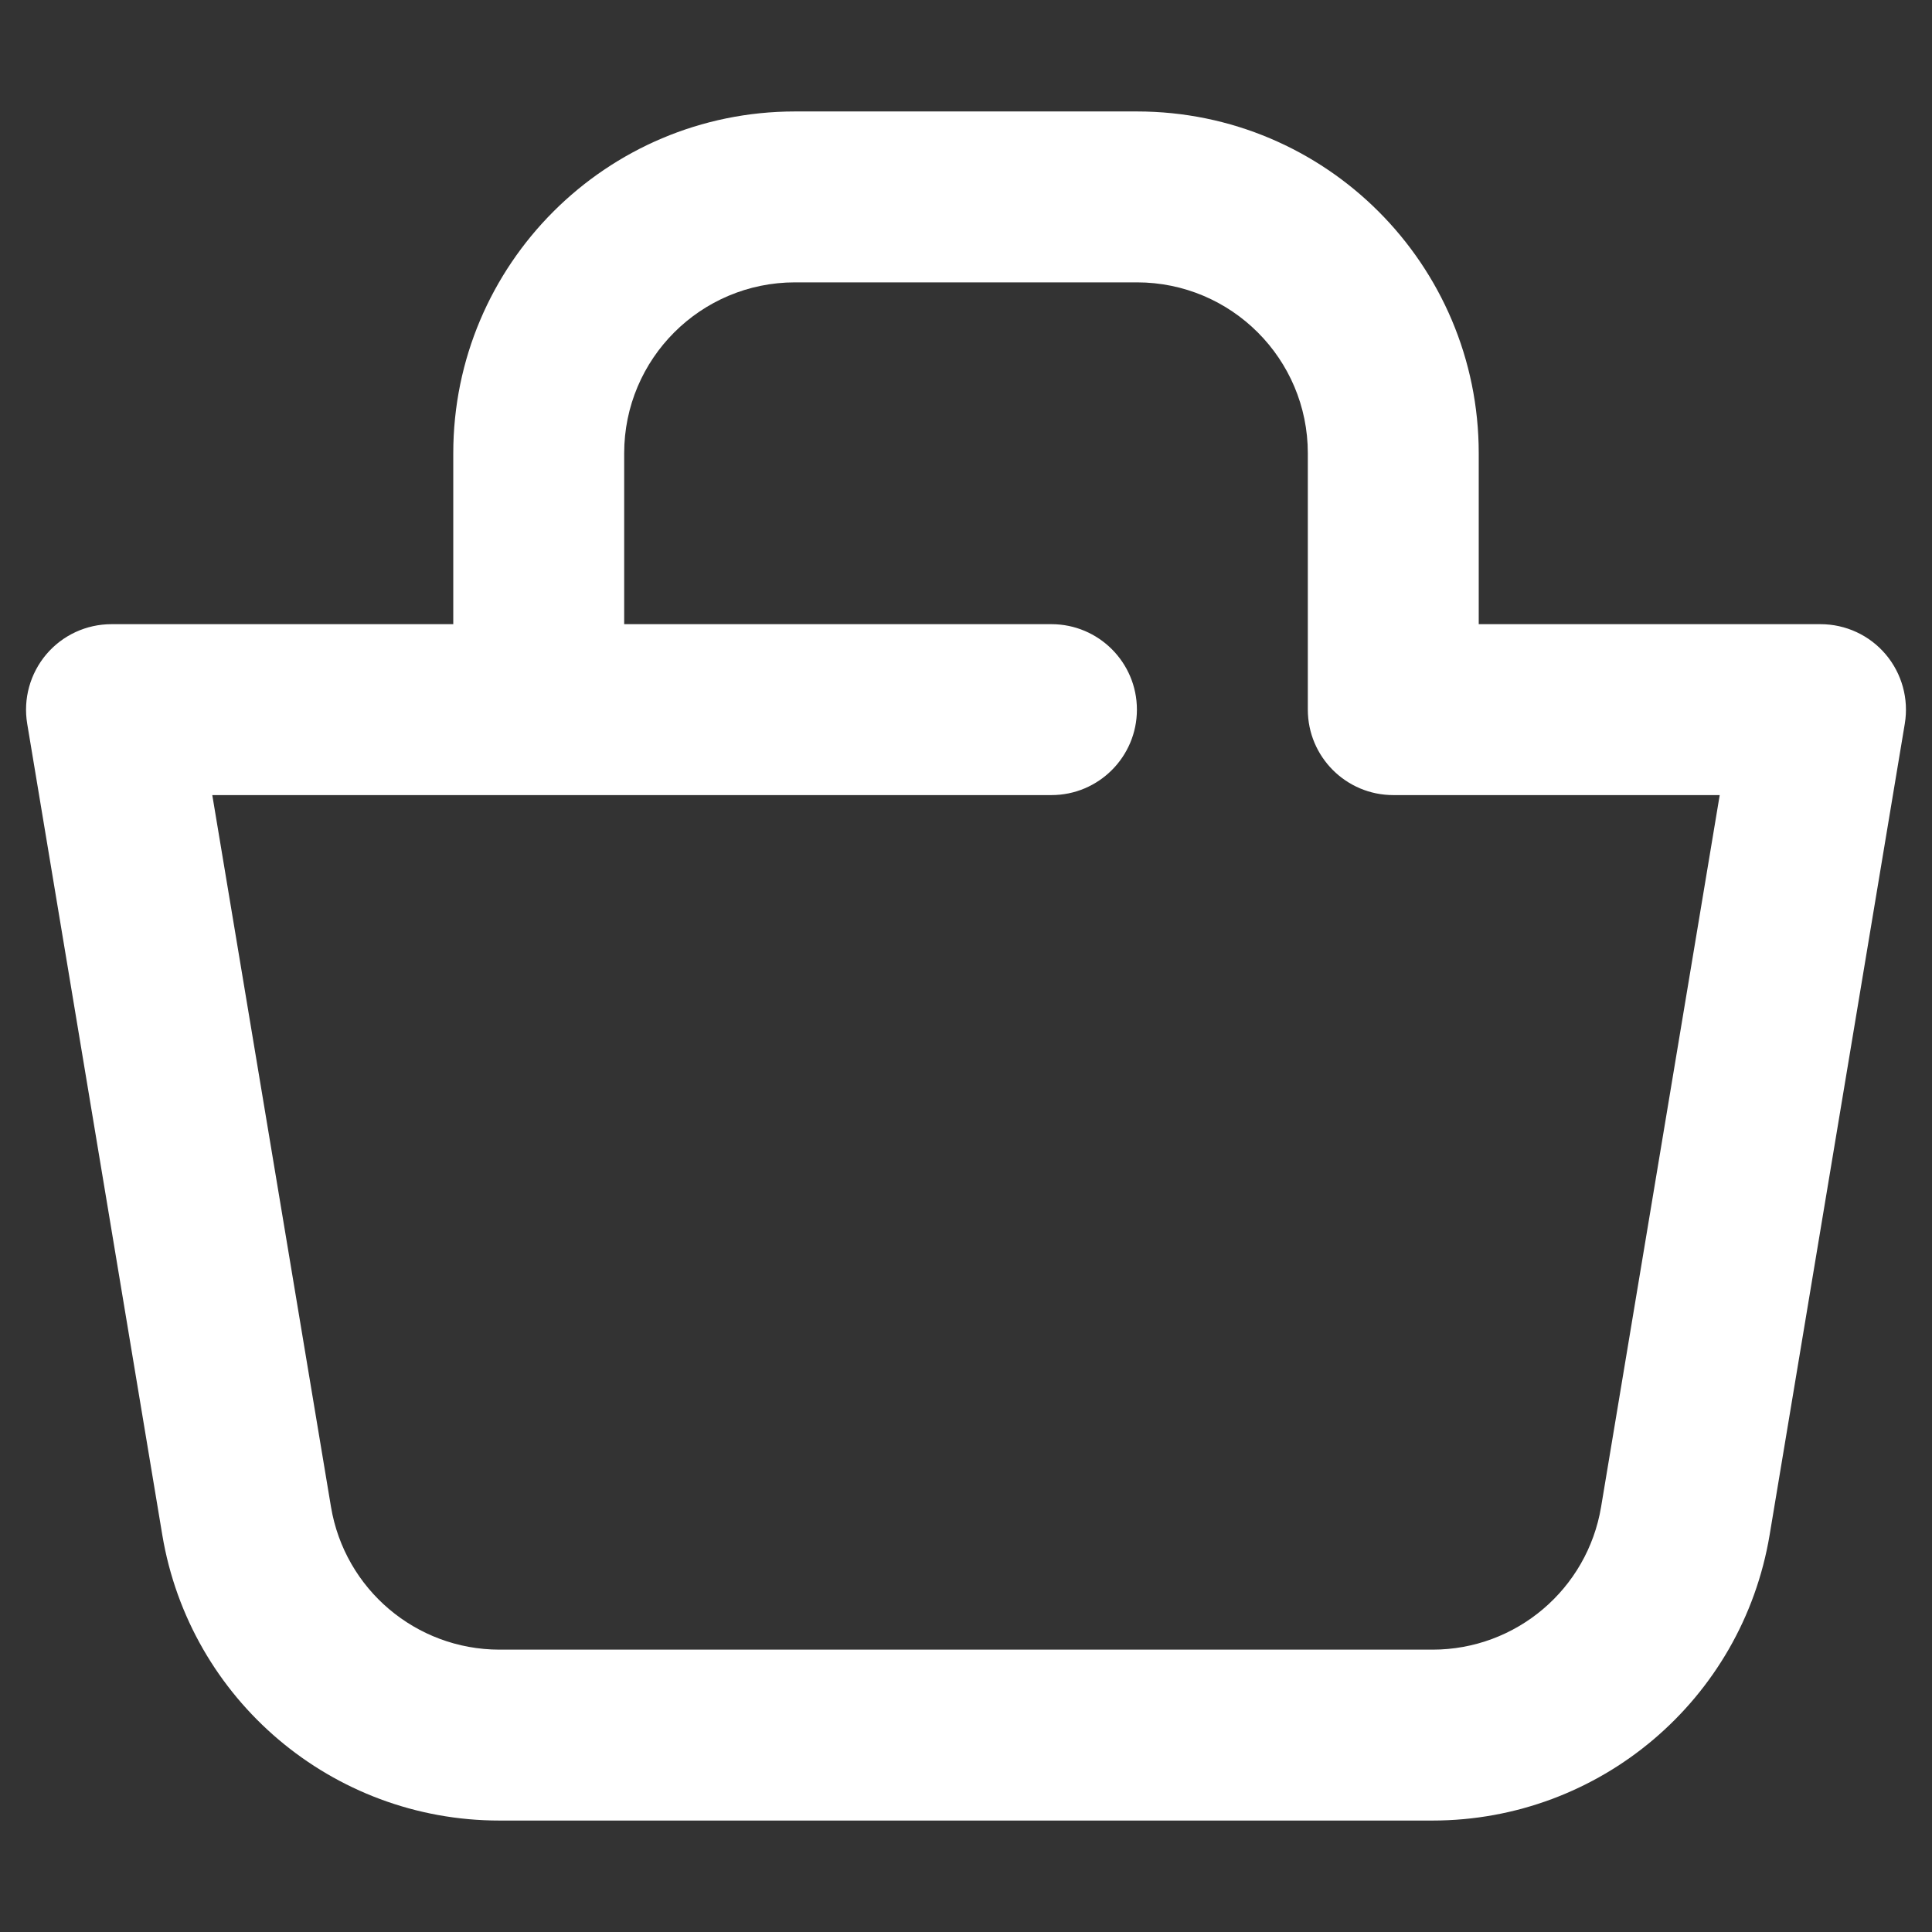 <svg xmlns="http://www.w3.org/2000/svg" xmlns:xlink="http://www.w3.org/1999/xlink" version="1.1" width="1080"
     height="1080" viewBox="0 0 1080 1080">

<rect x="0" y="0" width="1080" height="1080" fill="#333333" stroke="none"/>

<defs>
</defs>
  <g transform="matrix(1 0 0 1 540 540)" id="7db664c3-643b-4ae6-b5e0-06313901d458">
    <rect
      style="stroke: none; stroke-width: 1; stroke-dasharray: none; stroke-linecap: butt; stroke-dashoffset: 0; stroke-linejoin: miter; stroke-miterlimit: 4; fill: rgb(255,255,255); fill-rule: nonzero; opacity: 1; visibility: hidden;"
      vector-effect="non-scaling-stroke" x="-540" y="-540" rx="0" ry="0" width="1080" height="1080"/>
  </g>

  <g transform="matrix(47.77 0 0 47.77 540 540)" id="ed8c1344-39be-48b5-b537-0f23e812b8b5">
    <path
      style="stroke: rgb(0,0,0); stroke-width: 0; stroke-dasharray: none; stroke-linecap: butt; stroke-dashoffset: 0; stroke-linejoin: miter; stroke-miterlimit: 4; fill: rgb(255,255,255); fill-rule: nonzero; opacity: 1;"
      vector-effect="non-scaling-stroke" transform=" translate(-12, -12)"
      d="M 6 6 C 6 3.791 7.791 2 10 2 L 14 2 C 16.209 2 18 3.791 18 6 L 18 8 L 22 8 C 22.294 8 22.573 8.129 22.763 8.354 C 22.952 8.578 23.034 8.874 22.986 9.164 L 21.404 18.658 C 21.082 20.586 19.415 21.999 17.46 22 L 6.54 22 C 4.585 22 2.917 20.586 2.595 18.658 L 1.014 9.164 C 0.966 8.874 1.048 8.578 1.237 8.354 C 1.427 8.129 1.706 8 2 8 L 6 8 L 6 6 Z M 8 8 L 13 8 C 13.552 8 14 8.448 14 9 C 14 9.552 13.552 10 13 10 L 3.18 10 L 4.569 18.329 C 4.73 19.293 5.563 19.999 6.54 20 L 17.46 20 C 18.437 20 19.271 19.293 19.432 18.329 L 20.82 10 L 17 10 C 16.448 10 16 9.552 16 9 L 16 6 C 16 4.895 15.105 4 14 4 L 10 4 C 8.895 4 8 4.895 8 6 L 8 8 Z"
      stroke-linecap="round"/>
  </g>
</svg>
